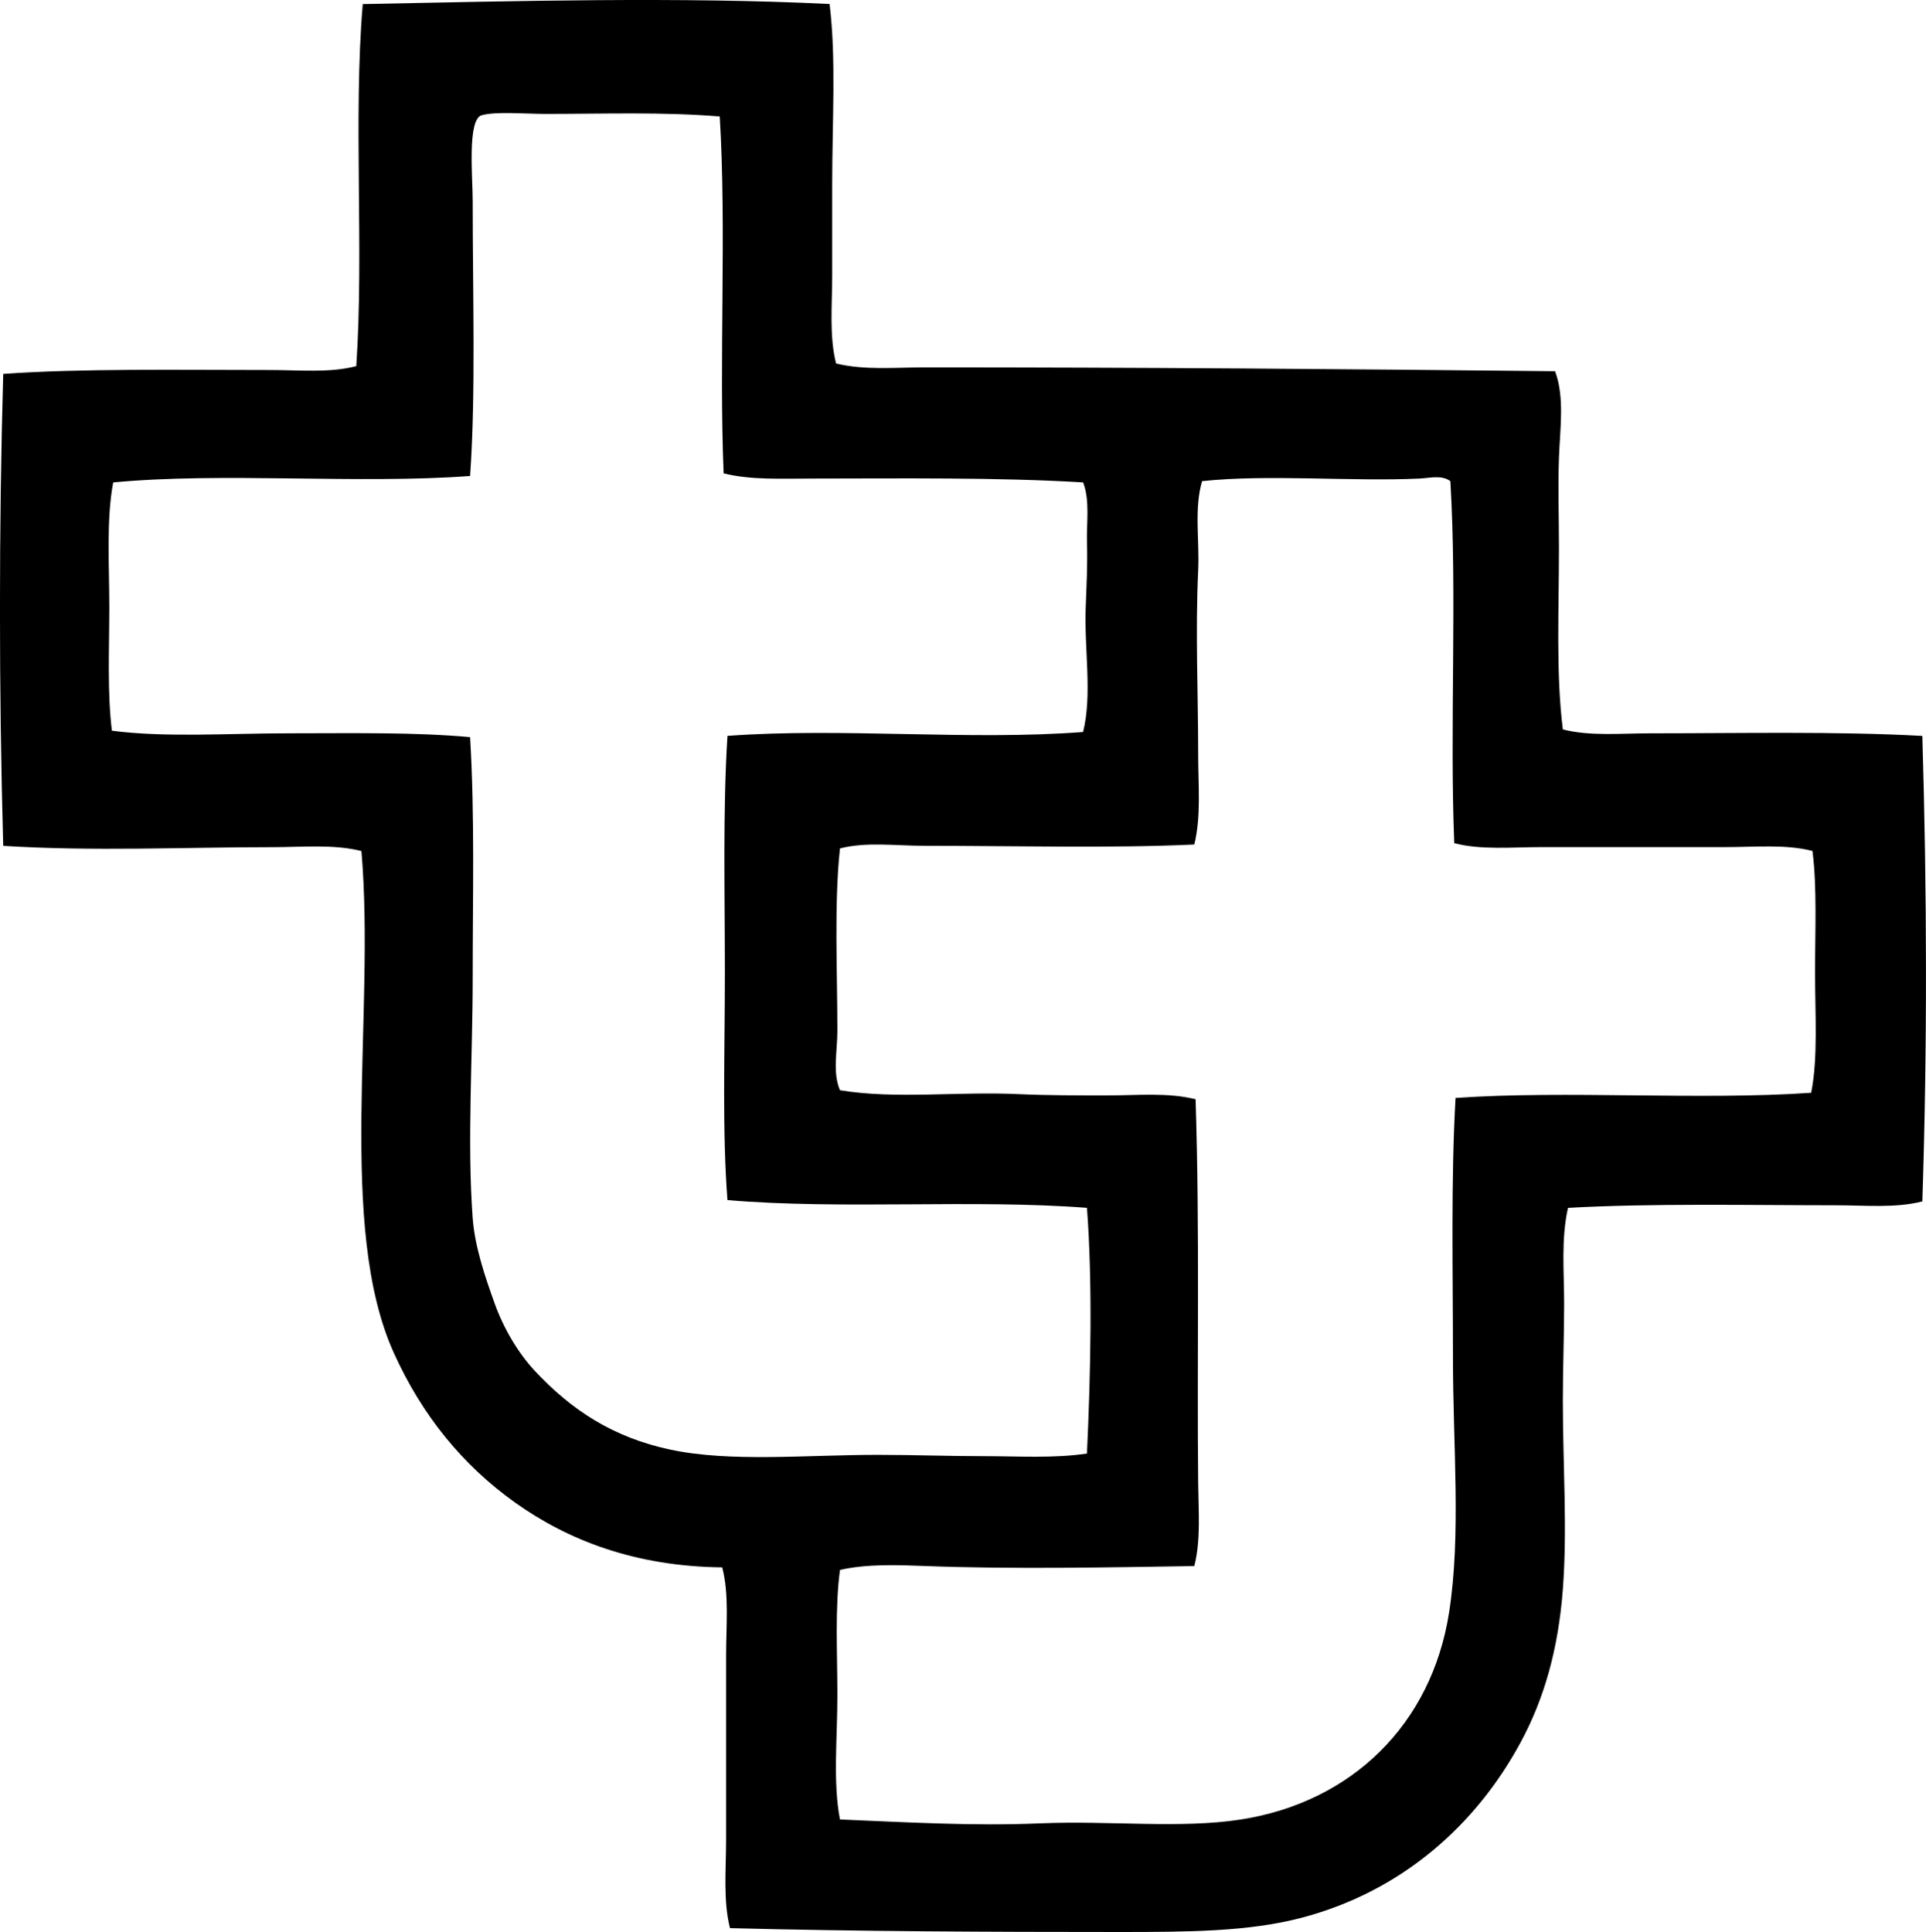 <?xml version="1.0" encoding="iso-8859-1"?>
<!-- Generator: Adobe Illustrator 19.2.0, SVG Export Plug-In . SVG Version: 6.00 Build 0)  -->
<svg version="1.1" xmlns="http://www.w3.org/2000/svg" xmlns:xlink="http://www.w3.org/1999/xlink" x="0px" y="0px"
	 viewBox="0 0 72.861 73.094" style="enable-background:new 0 0 72.861 73.094;" xml:space="preserve">
<g id="Toho_x5F_Shigyo_x5F_and_x5F_Toho_x5F_Kako">
	<path style="fill-rule:evenodd;clip-rule:evenodd;" d="M31.384,0.152c0.253,2.071,0.098,4.454,0.098,6.8c0,1.157,0,2.332,0,3.474
		c0,1.142-0.114,2.3,0.147,3.327c1.094,0.262,2.239,0.146,3.375,0.146c7.908,0,16.086,0.062,23.825,0.146
		c0.366,0.981,0.188,2.151,0.147,3.277c-0.041,1.121,0,2.286,0,3.425c0,2.328-0.118,4.738,0.147,6.85
		c1.032,0.263,2.187,0.147,3.326,0.147c3.34,0,7.05-0.08,10.274,0.098c0.175,5.926,0.191,11.745,0,17.612
		c-1.018,0.26-2.155,0.146-3.278,0.146c-3.289-0.001-6.953-0.08-10.127,0.098c-0.267,1.189-0.146,2.415-0.146,3.62
		c0,1.219-0.049,2.454-0.049,3.67c0,2.427,0.174,4.846,0,7.142c-0.172,2.266-0.709,4.157-1.615,5.822
		c-1.681,3.091-4.461,5.602-8.268,6.604c-2.001,0.527-4.29,0.538-6.898,0.538c-4.783,0-9.95-0.021-14.726-0.146
		c-0.265-1.039-0.147-2.209-0.147-3.376c0-2.266,0-4.631,0-6.947c0-1.148,0.118-2.302-0.147-3.326
		c-3.309-0.036-5.844-1.035-7.828-2.446c-1.985-1.413-3.53-3.305-4.598-5.675c-2.163-4.796-0.692-12.79-1.223-18.981
		c-1.062-0.265-2.223-0.146-3.375-0.146c-3.283,0-6.794,0.164-10.176-0.05c-0.164-5.847-0.165-12.07,0-17.856
		c2.995-0.21,6.608-0.147,10.078-0.147c1.136,0,2.269,0.117,3.278-0.146c0.295-4.354-0.118-9.413,0.245-13.698
		C19.421,0.042,25.752-0.127,31.384,0.152z M20.622,4.31c-0.708,0-1.866-0.099-2.397,0.049c-0.554,0.153-0.343,2.345-0.343,3.229
		c0,3.545,0.12,7.357-0.098,10.42c-4.265,0.317-9.316-0.152-13.502,0.244c-0.265,1.416-0.147,3.112-0.147,4.697
		c0,1.608-0.081,3.239,0.098,4.696c2.034,0.266,4.405,0.098,6.751,0.098c2.368,0,4.727-0.046,6.8,0.146
		c0.179,2.977,0.098,6.049,0.098,9.1c0,3.081-0.213,6.201,0,9.1c0.081,1.091,0.48,2.249,0.832,3.229
		c0.349,0.971,0.9,1.884,1.516,2.545c1.383,1.482,2.959,2.521,5.137,2.983c2.272,0.482,5.118,0.196,7.827,0.196
		c1.342,0,2.692,0.049,4.012,0.049c1.339,0,2.66,0.09,3.914-0.099c0.14-3.041,0.216-6.426,0-9.295
		c-4.33-0.332-9.238,0.076-13.6-0.293c-0.204-2.635-0.098-5.588-0.098-8.61c0-3.008-0.081-6.113,0.098-8.953
		c4.3-0.319,9.143,0.184,13.454-0.147c0.352-1.429,0.041-3.107,0.098-4.696c0.03-0.818,0.074-1.64,0.049-2.446
		c-0.023-0.791,0.119-1.6-0.146-2.3c-3.204-0.196-6.917-0.148-10.273-0.146c-1.155,0-2.294,0.06-3.327-0.196
		c-0.179-4.371,0.113-9.212-0.147-13.502C25.127,4.229,22.796,4.311,20.622,4.31z M53.693,18.106
		c-2.563,0.12-5.731-0.17-8.219,0.098c-0.306,1.06-0.093,2.223-0.147,3.376c-0.108,2.322,0,4.667,0,6.947
		c0,1.17,0.117,2.35-0.146,3.424c-3.106,0.146-6.809,0.049-10.176,0.049c-1.123,0.001-2.239-0.158-3.229,0.099
		c-0.226,2.119-0.098,4.636-0.098,6.898c0,0.776-0.189,1.577,0.098,2.25c2.075,0.346,4.453,0.042,6.751,0.147
		c1.126,0.052,2.27,0.049,3.375,0.049c1.147,0,2.29-0.116,3.327,0.146c0.161,4.943,0.05,9.933,0.098,14.53
		c0.011,1.055,0.105,2.136-0.146,3.131c-3.268,0.051-6.886,0.122-10.127,0c-1.113-0.042-2.264-0.085-3.278,0.146
		c-0.195,1.47-0.098,3.117-0.098,4.746c0,1.626-0.173,3.292,0.098,4.696c2.507,0.101,4.997,0.255,7.583,0.146
		c2.627-0.11,5.295,0.21,7.583-0.146c4.187-0.653,7.213-3.59,7.876-7.828c0.46-2.936,0.147-6.309,0.147-9.638
		c0-3.328-0.081-6.671,0.098-9.833c4.258-0.292,9.196,0.097,13.454-0.195c0.264-1.339,0.147-2.959,0.147-4.55
		c0-1.577,0.079-3.208-0.098-4.599c-1.012-0.26-2.145-0.146-3.278-0.146c-2.314,0-4.683,0-6.947,0c-1.151,0-2.302,0.117-3.327-0.148
		c-0.178-4.437,0.113-9.343-0.147-13.698C54.533,17.96,54.103,18.086,53.693,18.106z"/>
</g>
<g id="Layer_1">
</g>
</svg>
